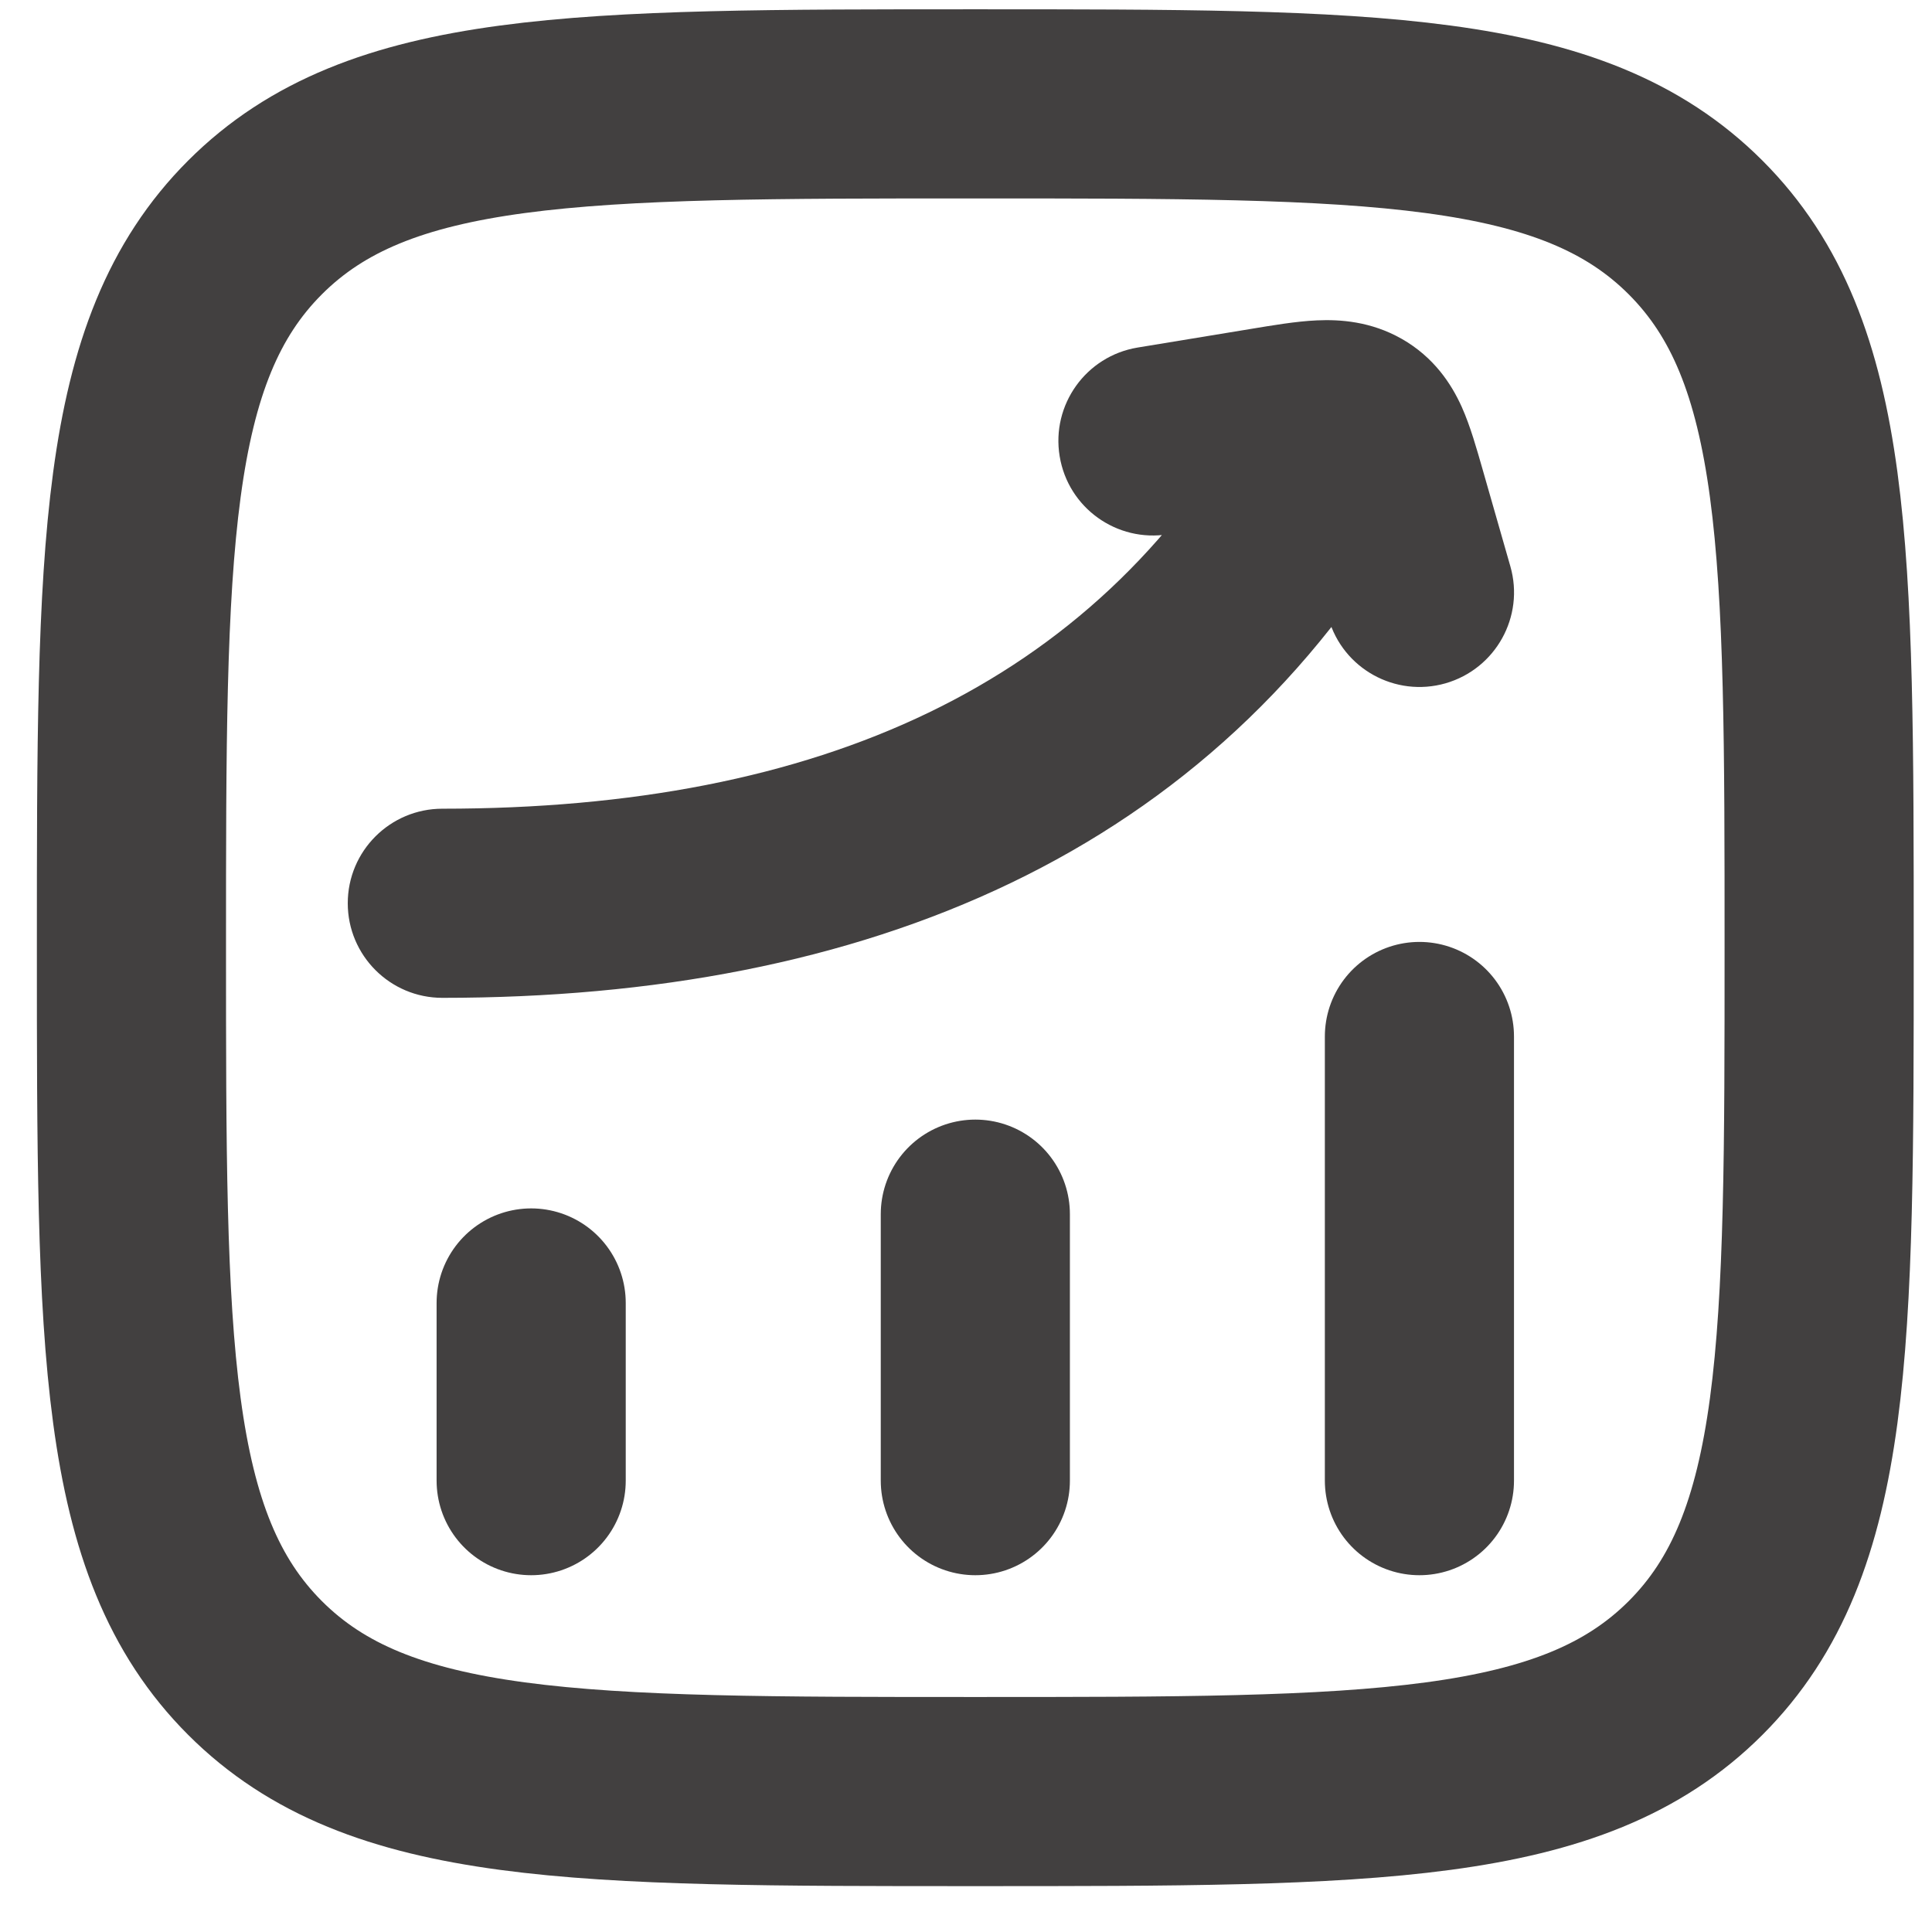 <svg width="29" height="29" viewBox="0 0 29 29" fill="none" xmlns="http://www.w3.org/2000/svg">
<path d="M7.973 22.225L7.973 19.558" stroke="#424040" stroke-width="2.839" stroke-linecap="round"/>
<path d="M14.64 22.225L14.64 18.225" stroke="#424040" stroke-width="2.839" stroke-linecap="round"/>
<path d="M21.306 22.225L21.306 15.558" stroke="#424040" stroke-width="2.839" stroke-linecap="round"/>
<path d="M6.64 12.139C5.856 12.139 5.22 12.774 5.22 13.558C5.22 14.342 5.856 14.978 6.64 14.978V12.139ZM21.206 7.596C21.595 6.915 21.358 6.048 20.677 5.659C19.997 5.27 19.129 5.507 18.74 6.187L21.206 7.596ZM17.075 5.217C16.302 5.345 15.778 6.076 15.906 6.849C16.033 7.623 16.764 8.146 17.537 8.019L17.075 5.217ZM18.997 6.339L18.765 4.939L18.997 6.339ZM20.882 7.411L19.517 7.802L20.882 7.411ZM19.942 9.283C20.157 10.037 20.944 10.472 21.697 10.257C22.451 10.04 22.887 9.255 22.671 8.501L19.942 9.283ZM20.338 6.32L21.04 5.086L21.04 5.086L20.338 6.32ZM6.64 14.978C12.969 14.978 18.208 12.842 21.206 7.596L18.74 6.187C16.405 10.275 12.31 12.139 6.64 12.139V14.978ZM17.537 8.019L19.228 7.74L18.765 4.939L17.075 5.217L17.537 8.019ZM19.517 7.802L19.942 9.283L22.671 8.501L22.247 7.02L19.517 7.802ZM19.228 7.74C19.41 7.71 19.548 7.687 19.667 7.67C19.785 7.654 19.854 7.647 19.895 7.645C19.935 7.643 19.916 7.648 19.865 7.639C19.804 7.628 19.722 7.603 19.637 7.555L21.04 5.086C20.577 4.823 20.114 4.793 19.766 4.809C19.45 4.823 19.087 4.886 18.765 4.939L19.228 7.74ZM22.247 7.02C22.169 6.75 22.072 6.399 21.941 6.107C21.785 5.761 21.523 5.361 21.04 5.086L19.637 7.555C19.551 7.506 19.475 7.44 19.417 7.369C19.366 7.307 19.348 7.263 19.353 7.275C19.36 7.29 19.377 7.332 19.407 7.429C19.438 7.525 19.471 7.641 19.517 7.802L22.247 7.02Z" fill="#424040"/>
<path d="M1.973 14.225C1.973 8.254 1.973 5.269 3.828 3.414C5.683 1.559 8.668 1.559 14.64 1.559C20.611 1.559 23.596 1.559 25.451 3.414C27.306 5.269 27.306 8.254 27.306 14.225C27.306 20.196 27.306 23.182 25.451 25.037C23.596 26.892 20.611 26.892 14.64 26.892C8.668 26.892 5.683 26.892 3.828 25.037C1.973 23.182 1.973 20.196 1.973 14.225Z" stroke="#424040" stroke-width="2.839"/>
</svg>
